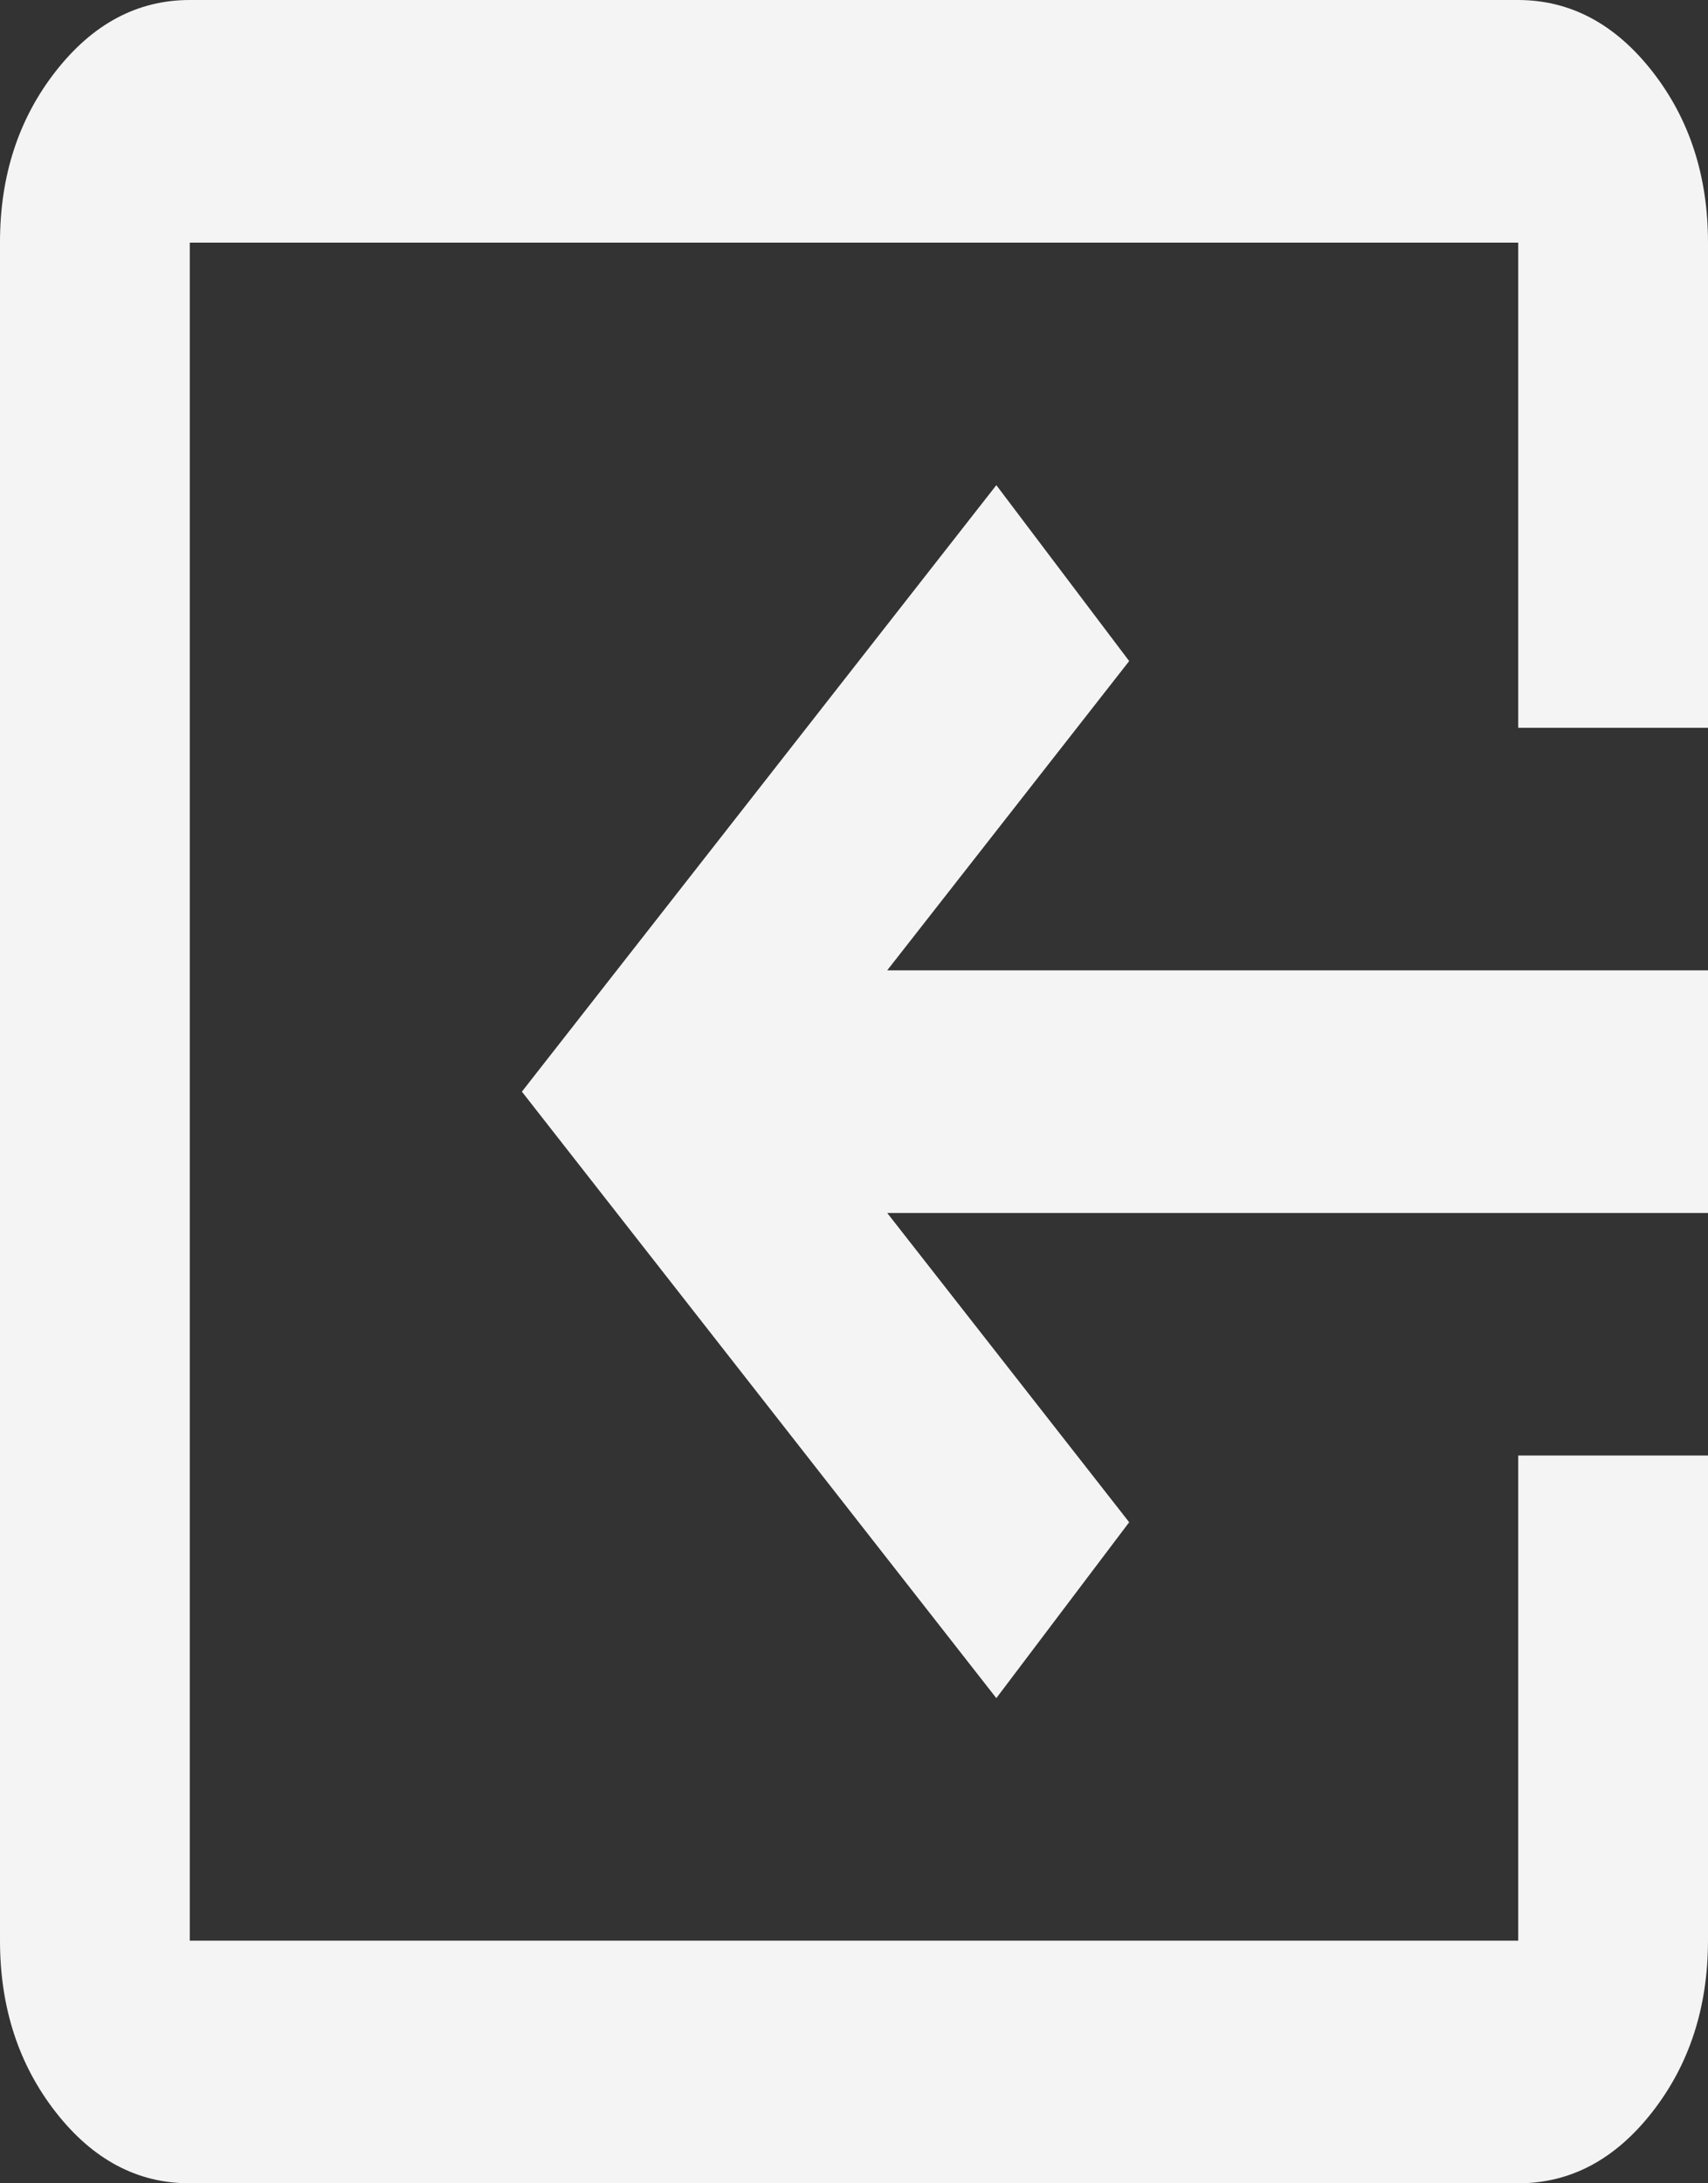<svg width="18" height="23" viewBox="0 0 18 23" fill="none" xmlns="http://www.w3.org/2000/svg">
<rect x="0" y="0" width="18" height="23" fill="#333333" stroke="none"/>
<path d="M16 23C16.55 23 17.021 22.75 17.412 22.25C17.803 21.75 17.999 21.148 18 20.444V15.333H16V20.444H2V2.556H16V7.667H18V2.556C18 1.853 17.804 1.251 17.412 0.751C17.02 0.251 16.549 0.001 16 0H2C1.45 0 0.979 0.25 0.587 0.751C0.195 1.252 -0.001 1.854 0 2.556V20.444C0 21.147 0.196 21.749 0.587 22.25C0.978 22.751 1.449 23.001 2 23H16ZM10.5 17.889L11.9 16.036L9.35 12.778H18V10.222H9.35L11.9 6.964L10.5 5.111L5.5 11.5L10.5 17.889Z" fill="#F4F4F4"/>
</svg>
